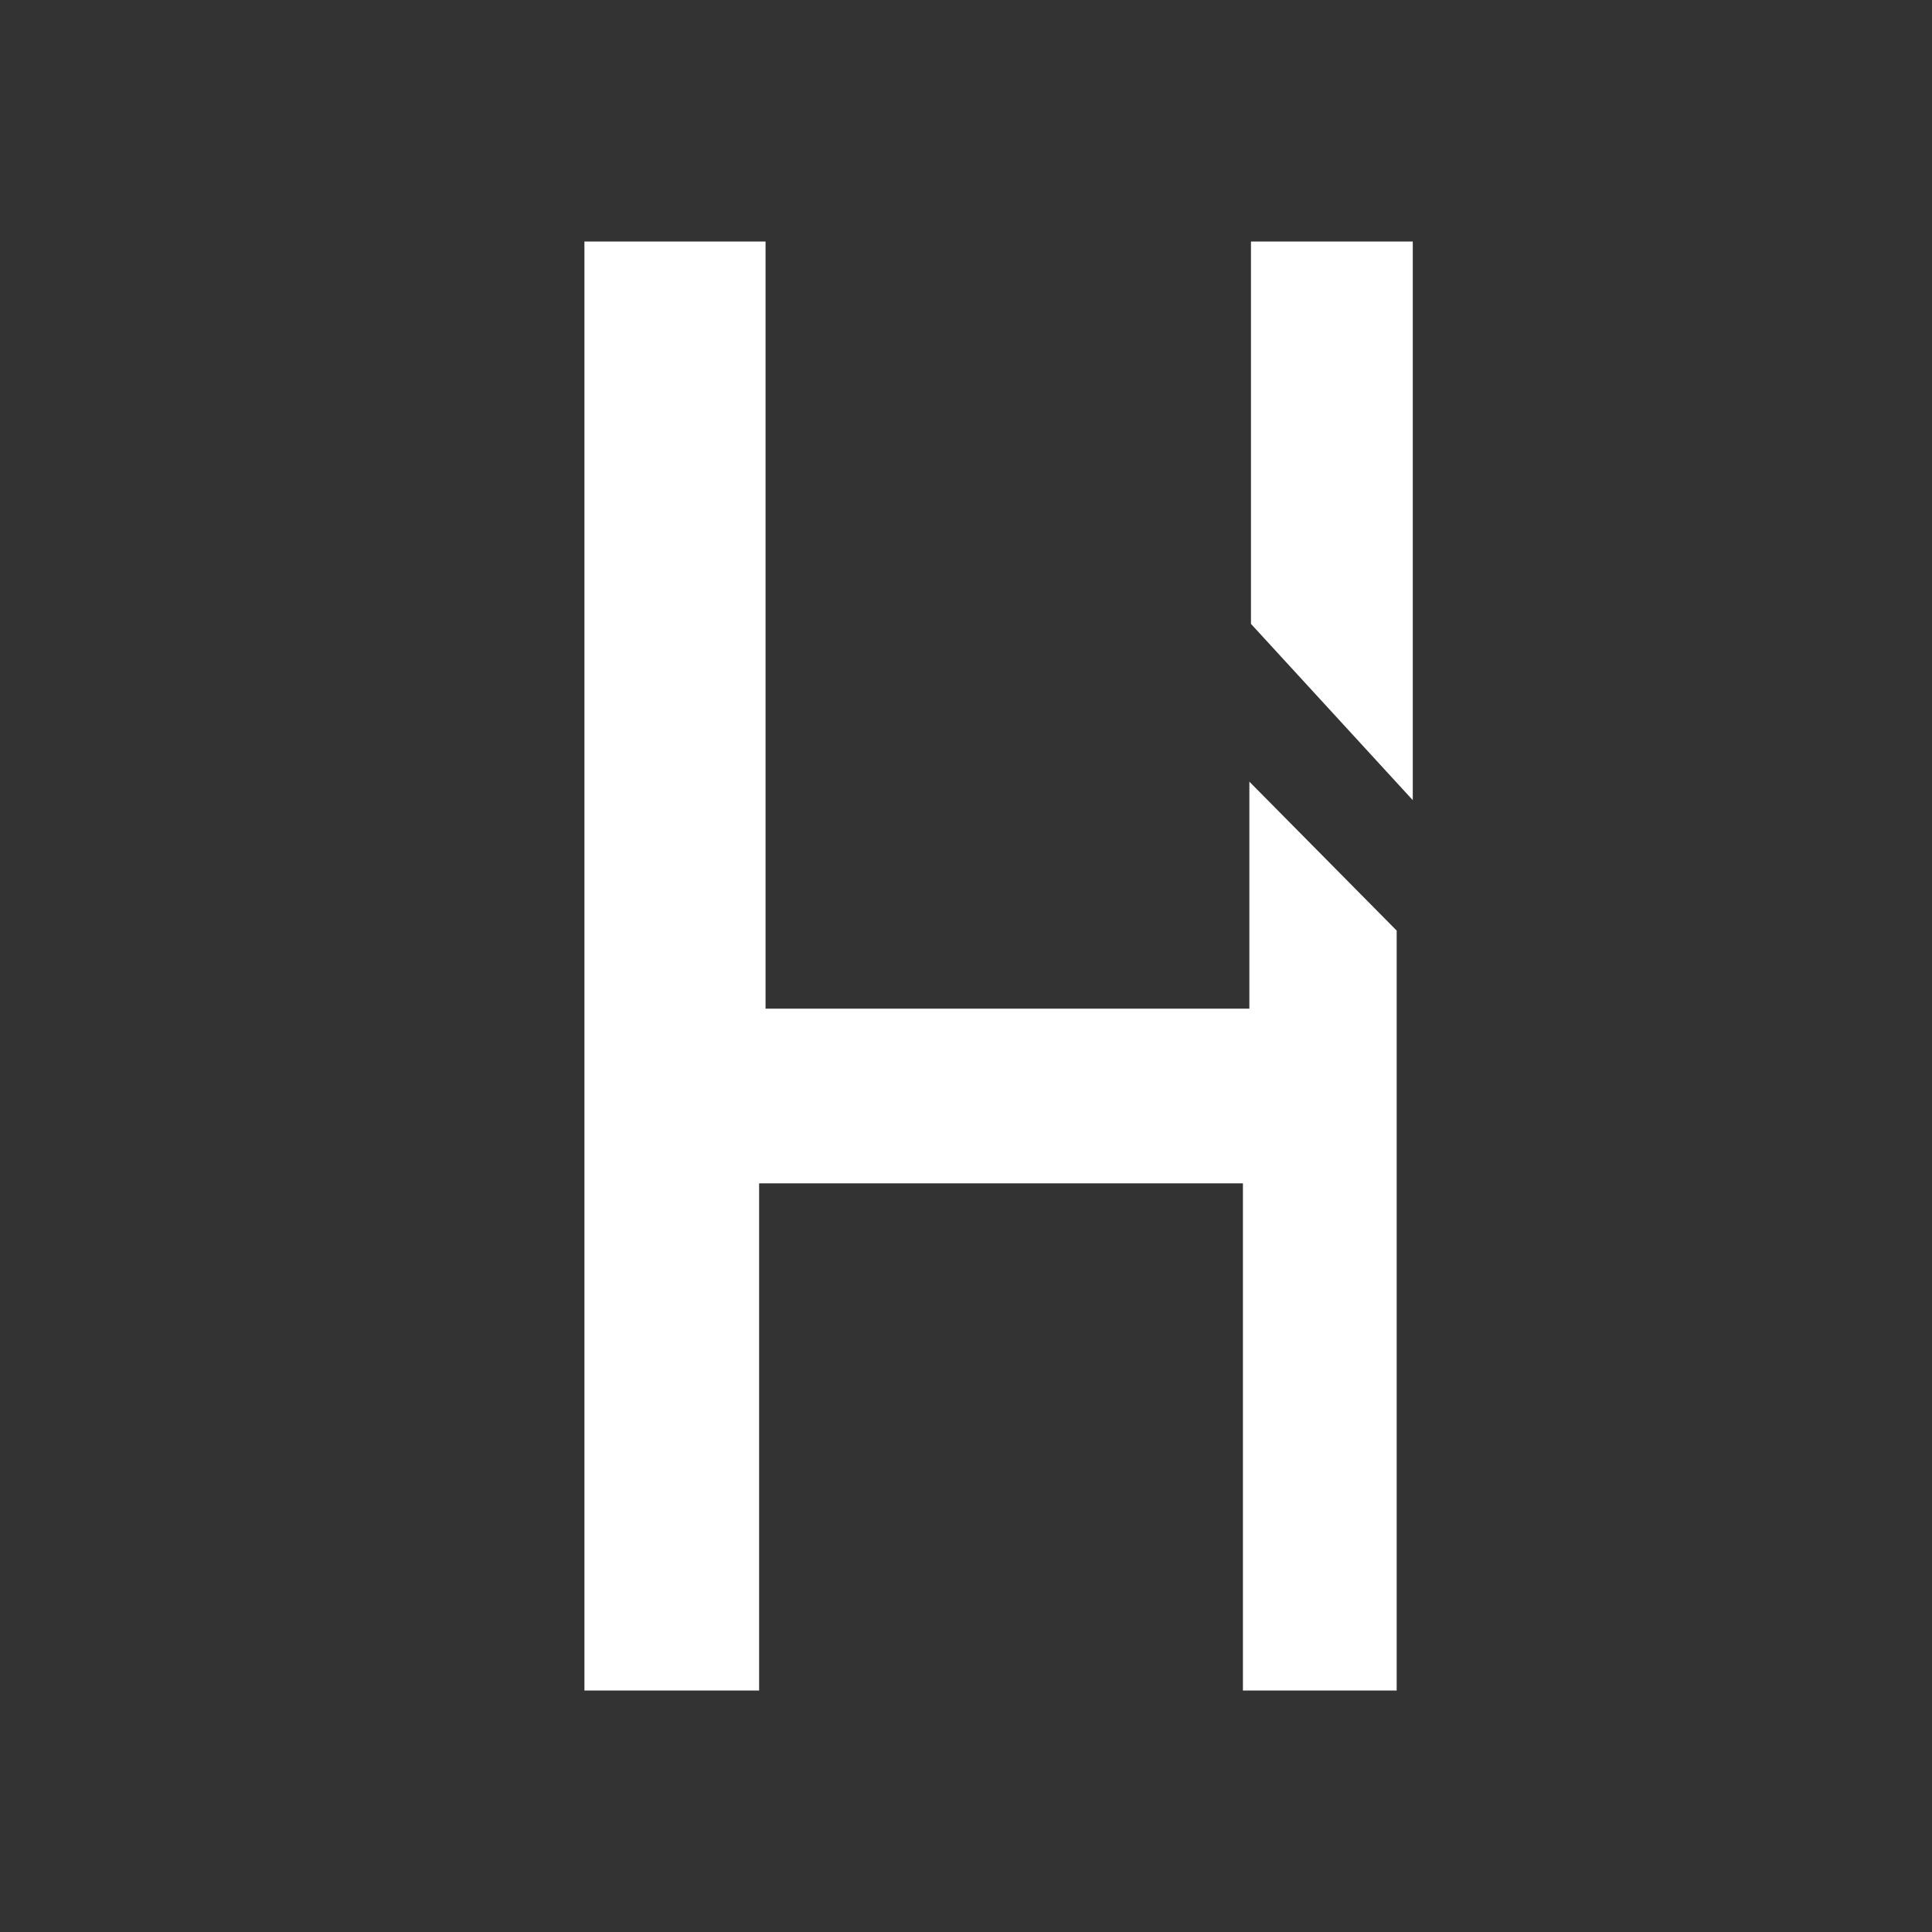 <svg id="Layer_1" data-name="Layer 1" xmlns="http://www.w3.org/2000/svg" viewBox="0 0 24 24"><rect x="0" y="0" width="24" height="24" fill="#333333" stroke="none"/><defs><style>.cls-1{fill:#fff;}</style></defs><polygon class="cls-1" points="7.26 3 7.26 21 9.43 21 9.43 14.7 15.44 14.7 15.44 21 17.35 21 17.35 11.56 15.52 9.71 15.52 12.53 9.51 12.53 9.51 3 7.26 3"/><polygon class="cls-1" points="15.54 7.75 15.54 3 17.55 3 17.55 9.94 15.54 7.75"/></svg>